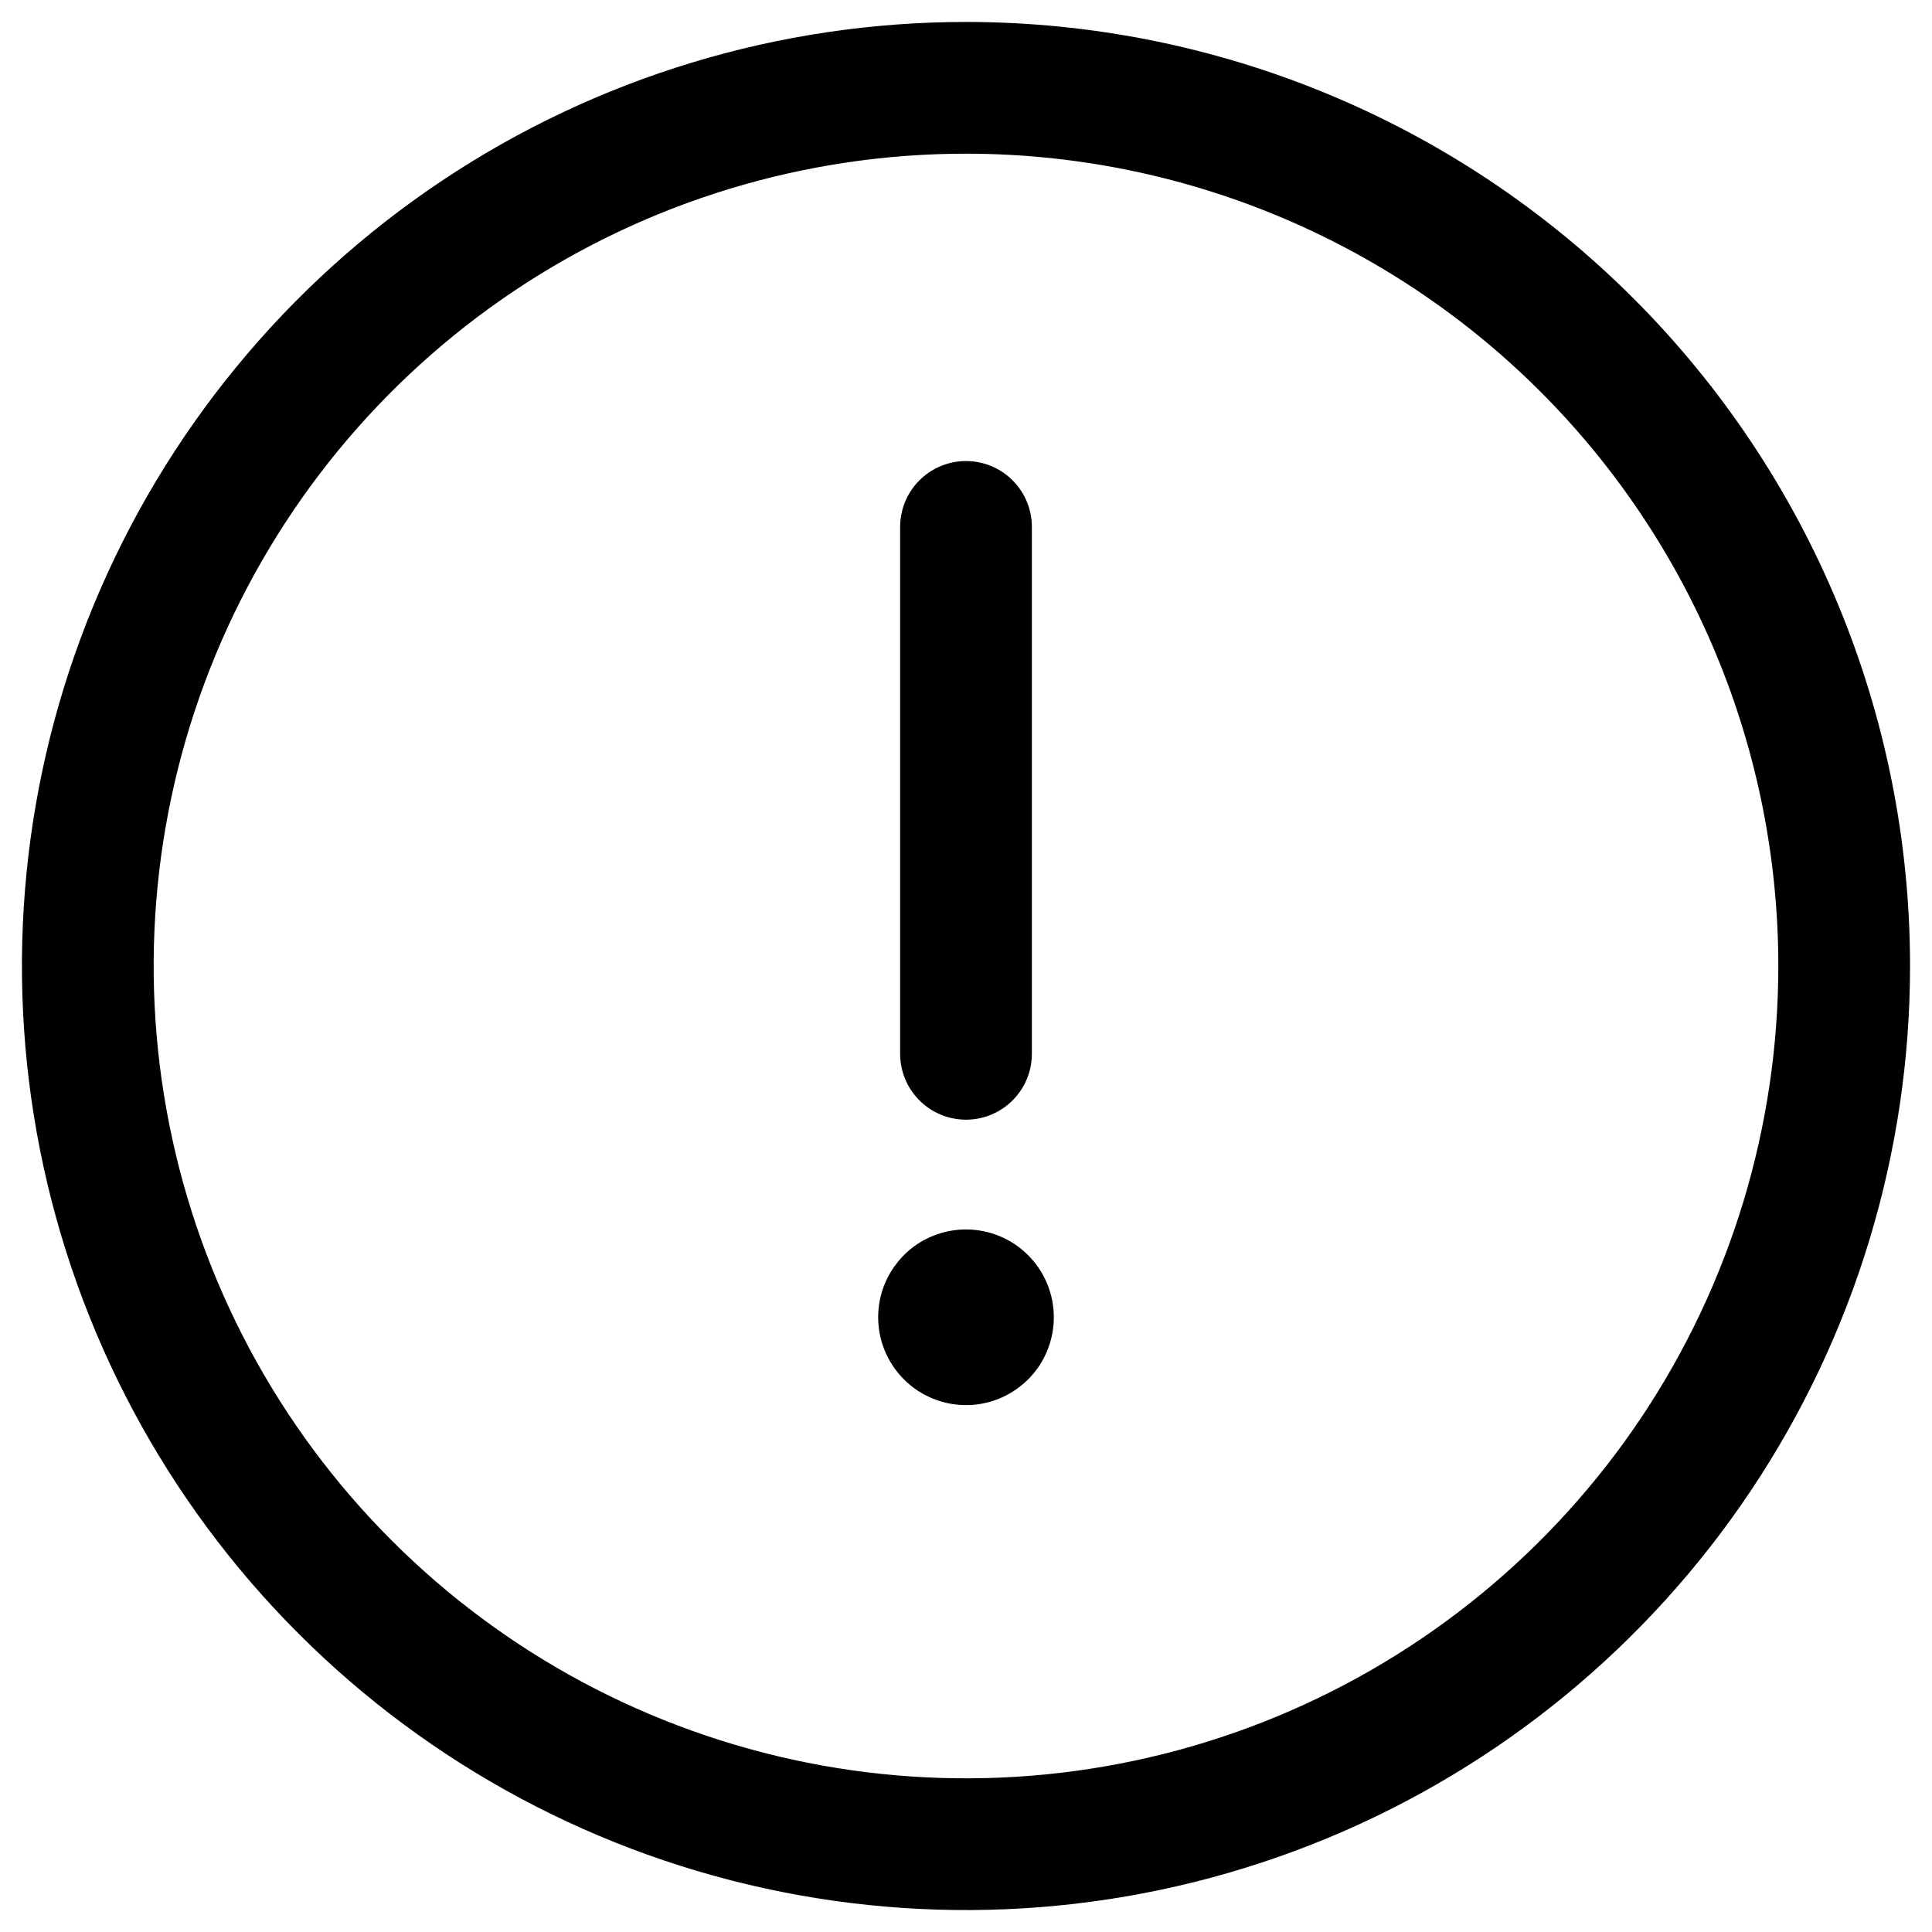 <svg width="22" height="22" viewBox="0 0 22 22" fill="none" xmlns="http://www.w3.org/2000/svg">
<path d="M12 15C12 15.198 11.941 15.391 11.832 15.556C11.722 15.72 11.565 15.848 11.383 15.924C11.2 16 10.999 16.019 10.805 15.981C10.611 15.942 10.433 15.847 10.293 15.707C10.153 15.567 10.058 15.389 10.019 15.195C9.981 15.001 10 14.8 10.076 14.617C10.152 14.435 10.28 14.278 10.444 14.168C10.609 14.059 10.802 14 11 14C11.265 14 11.52 14.105 11.707 14.293C11.895 14.48 12 14.735 12 15Z" fill="black"/>
<path d="M11 6V12M21 11C21 12.978 20.413 14.911 19.315 16.556C18.216 18.2 16.654 19.482 14.827 20.239C13 20.996 10.989 21.194 9.049 20.808C7.109 20.422 5.327 19.47 3.929 18.071C2.53 16.673 1.578 14.891 1.192 12.951C0.806 11.011 1.004 9 1.761 7.173C2.518 5.346 3.8 3.784 5.444 2.685C7.089 1.586 9.022 1 11 1C13.652 1 16.196 2.054 18.071 3.929C19.946 5.804 21 8.348 21 11Z" stroke="black" stroke-width="1.5" stroke-linecap="round"/>
</svg>
